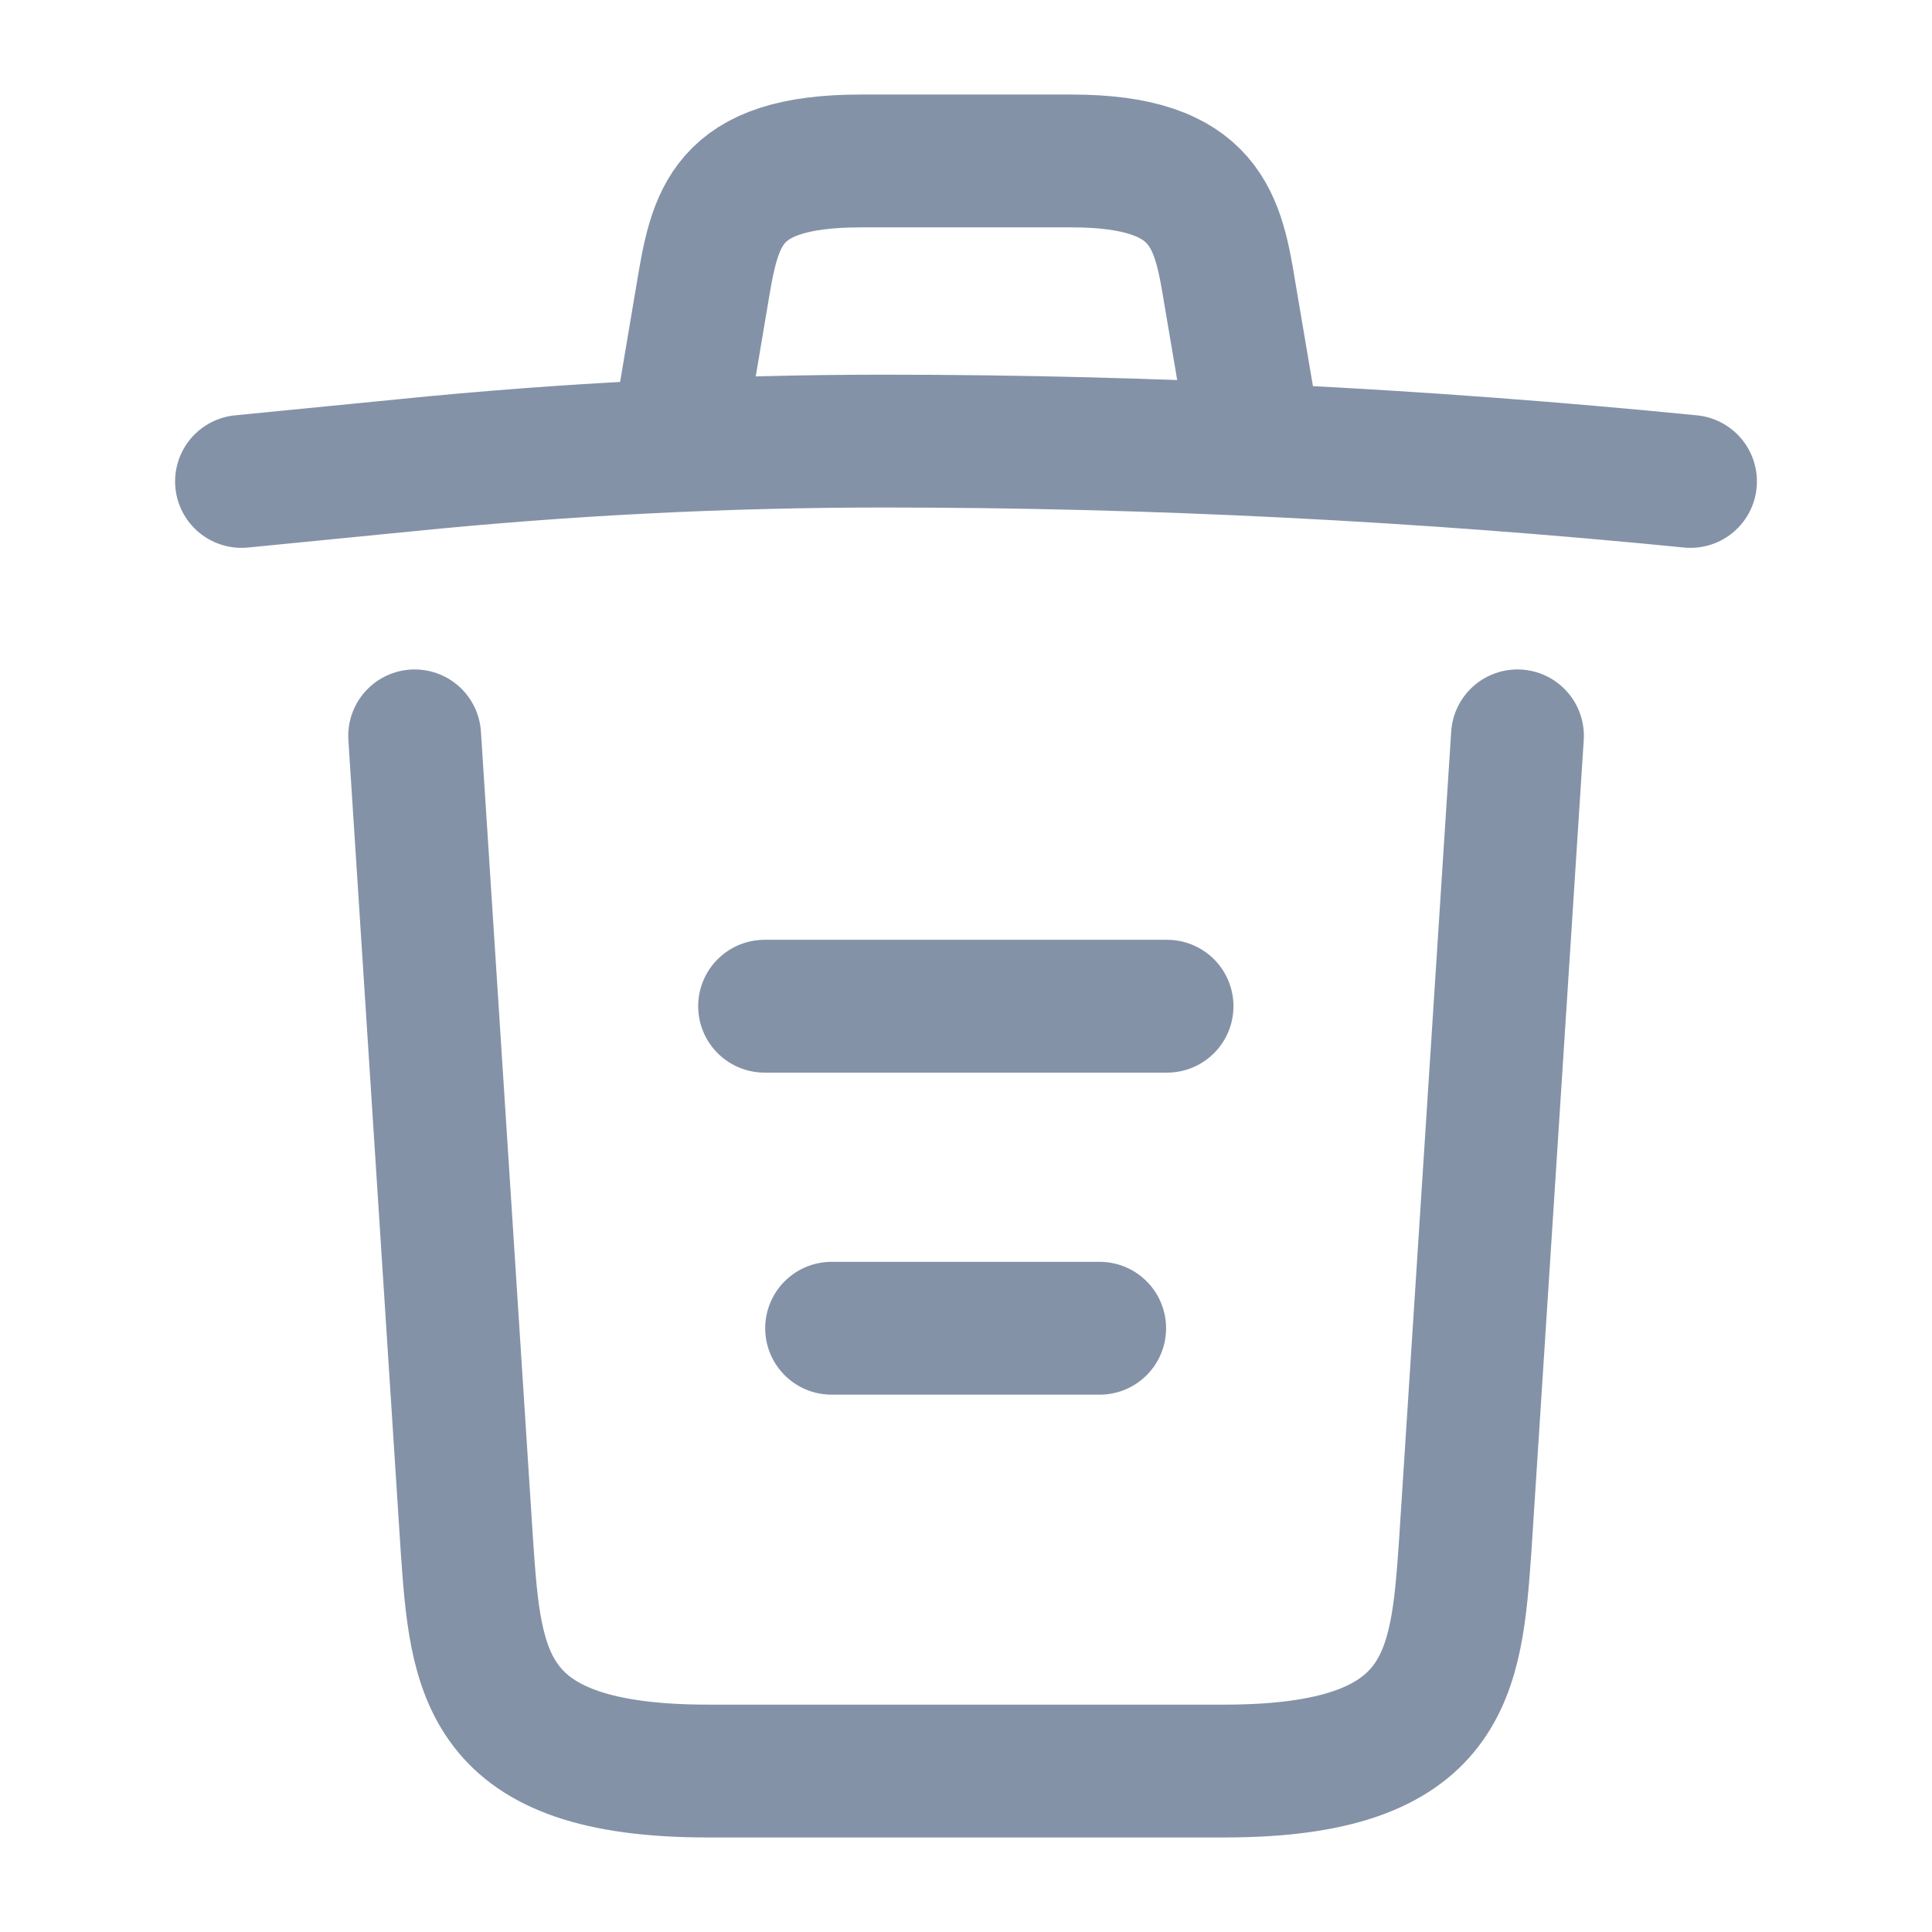 <svg width="16" height="16" viewBox="0 0 16 16" fill="none" xmlns="http://www.w3.org/2000/svg">
<path d="M14 3.987C11.78 3.767 9.547 3.653 7.32 3.653C6 3.653 4.68 3.72 3.36 3.853L2 3.987" stroke="#8492A7" stroke-width="1.1" stroke-linecap="round" stroke-linejoin="round"/>
<path d="M5.668 3.313L5.815 2.44C5.921 1.806 6.001 1.333 7.128 1.333H8.875C10.001 1.333 10.088 1.833 10.188 2.446L10.335 3.313" stroke="#8492A7" stroke-width="1.1" stroke-linecap="round" stroke-linejoin="round"/>
<path d="M12.567 6.094L12.134 12.807C12.06 13.854 12 14.667 10.14 14.667H5.86C4 14.667 3.94 13.854 3.867 12.807L3.434 6.094" stroke="#8492A7" stroke-width="1.1" stroke-linecap="round" stroke-linejoin="round"/>
<path d="M6.887 11H9.107" stroke="#8492A7" stroke-width="1.1" stroke-linecap="round" stroke-linejoin="round"/>
<path d="M6.332 8.333H9.665" stroke="#8492A7" stroke-width="1.1" stroke-linecap="round" stroke-linejoin="round"/>
</svg>
